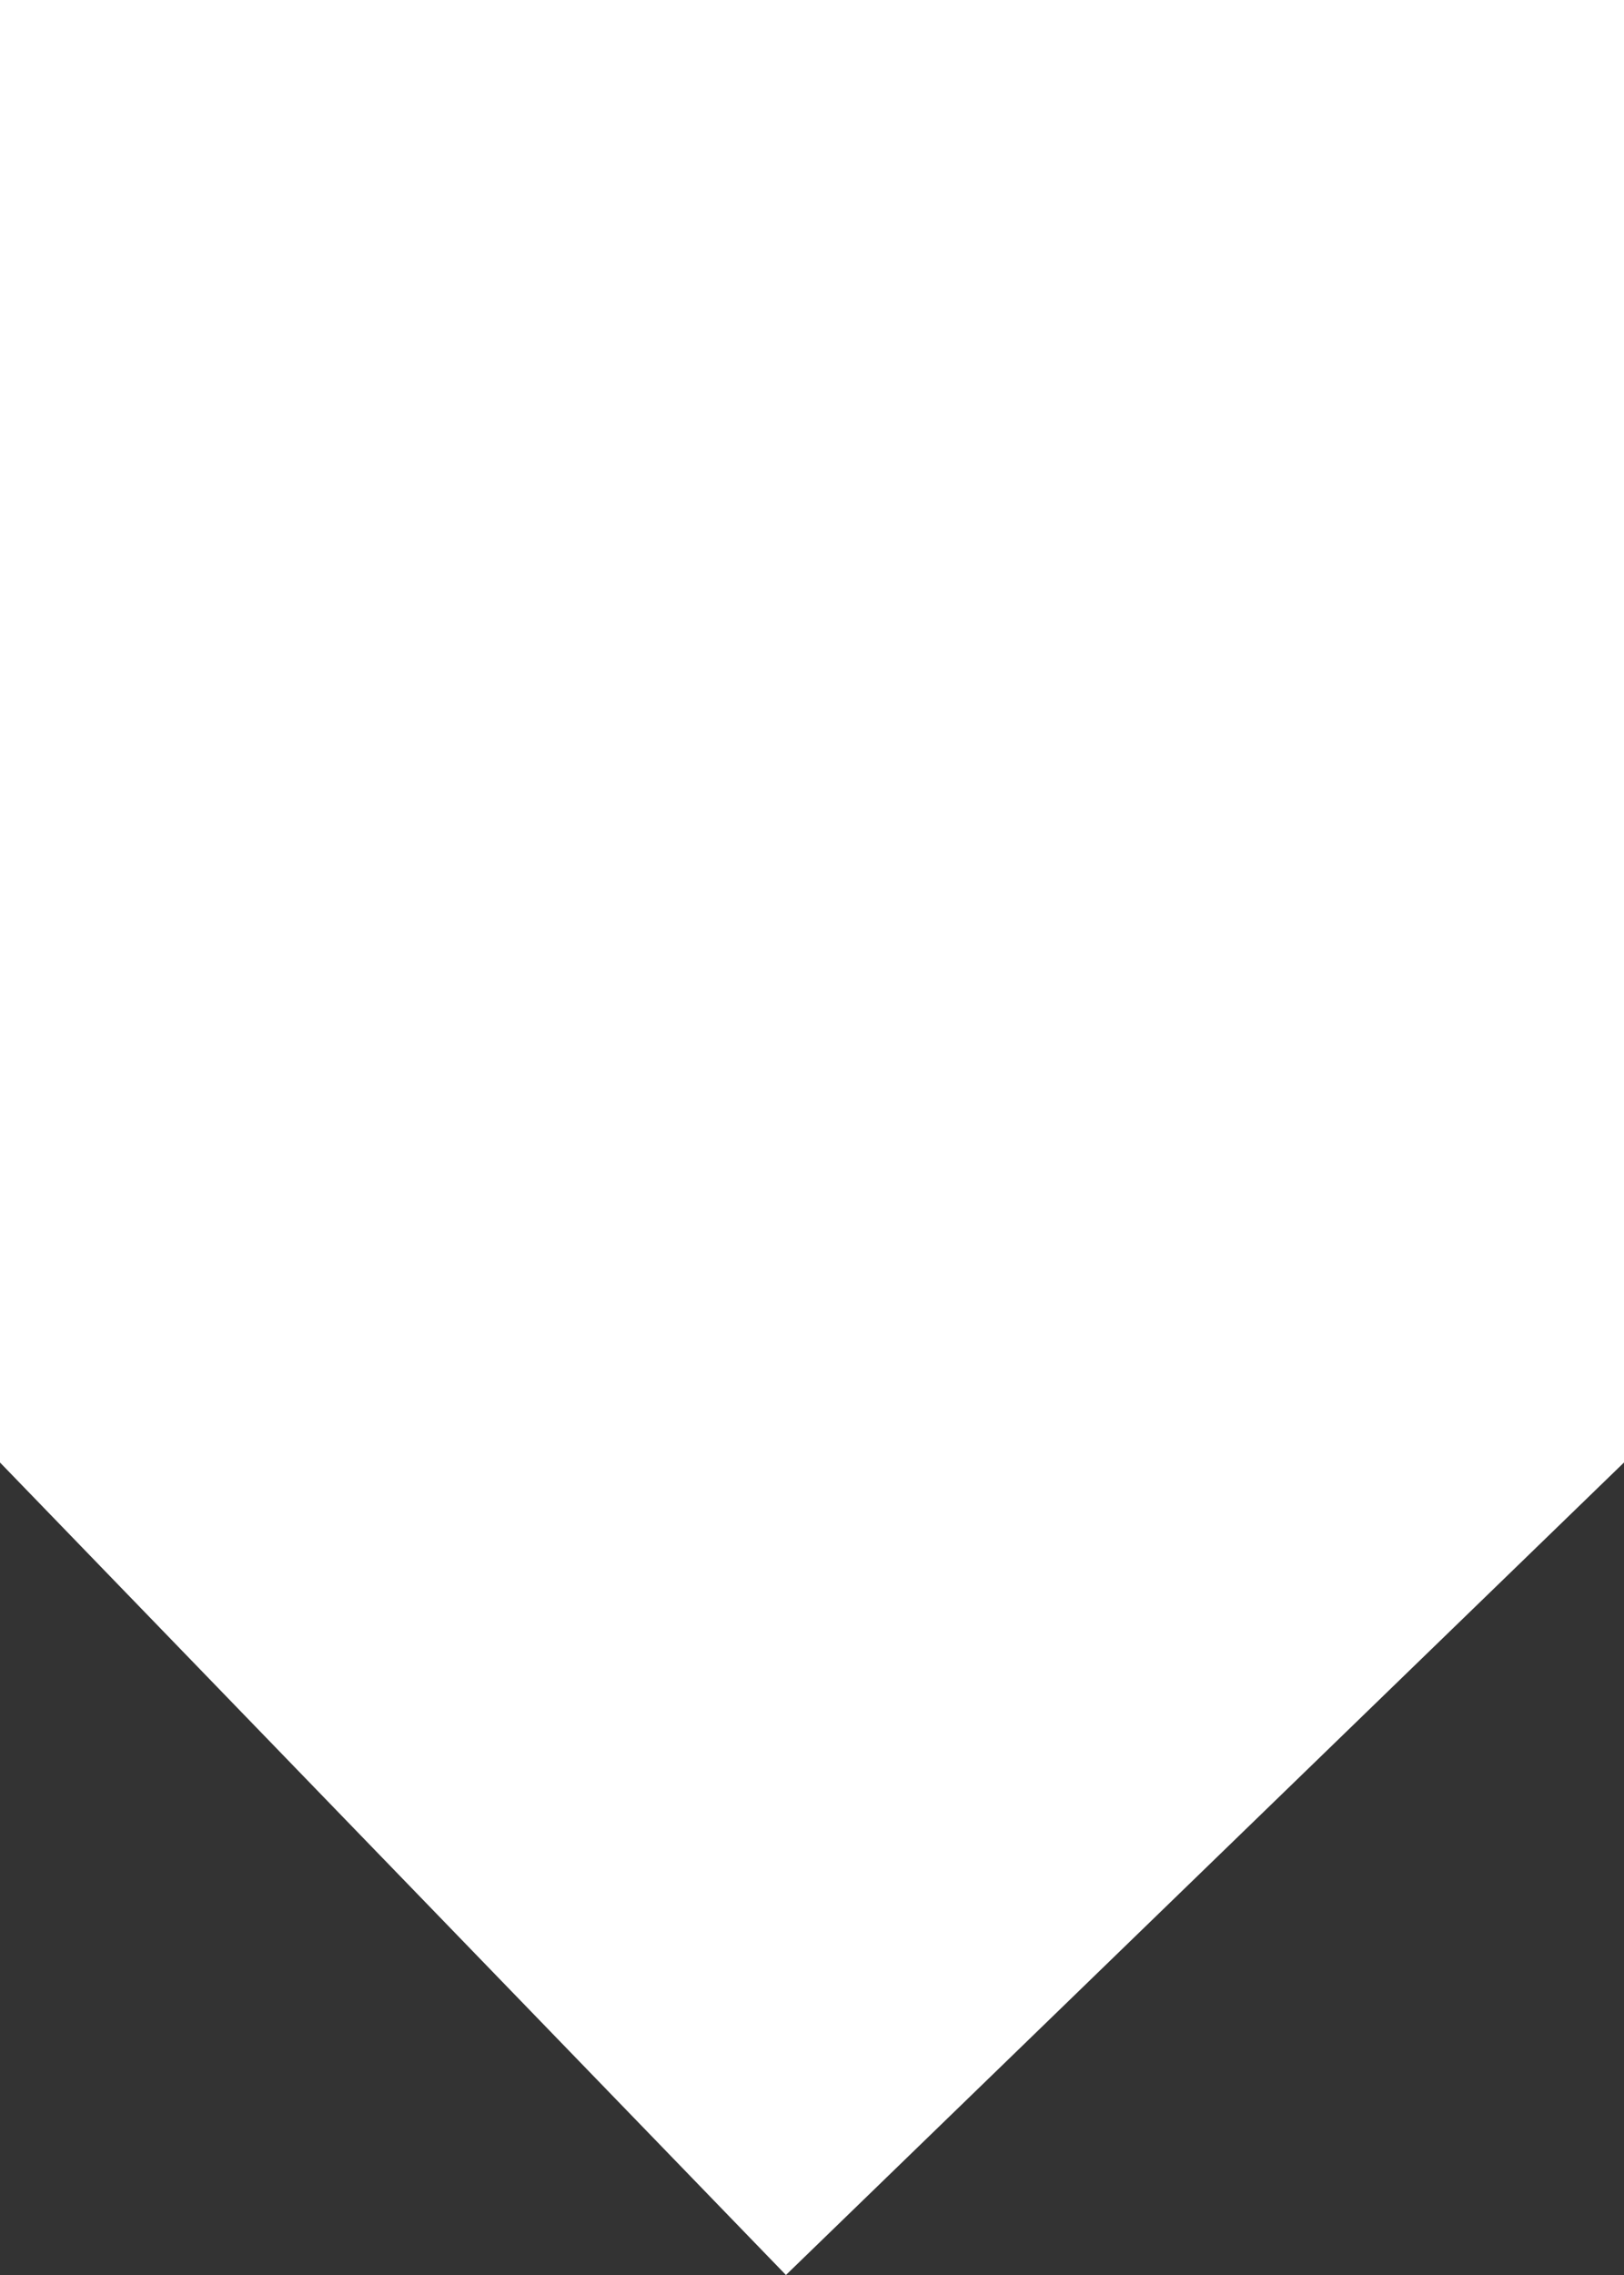 <svg xmlns="http://www.w3.org/2000/svg" width="100" height="140" viewBox="0 0 20 28">
  <rect x="0" y="0" width="20" height="28" fill="#333333" stroke="none"/>
  <defs>
    <style>
      .cls-1 {
        fill: #fff;
        fill-rule: evenodd;
      }
    </style>
  </defs>
  <path id="multi-event_marker" data-name="multi-event marker" class="cls-1" d="M374,312h20v18l-10.321,10L374,330V312Z" transform="translate(-374 -312)"/>
</svg>
